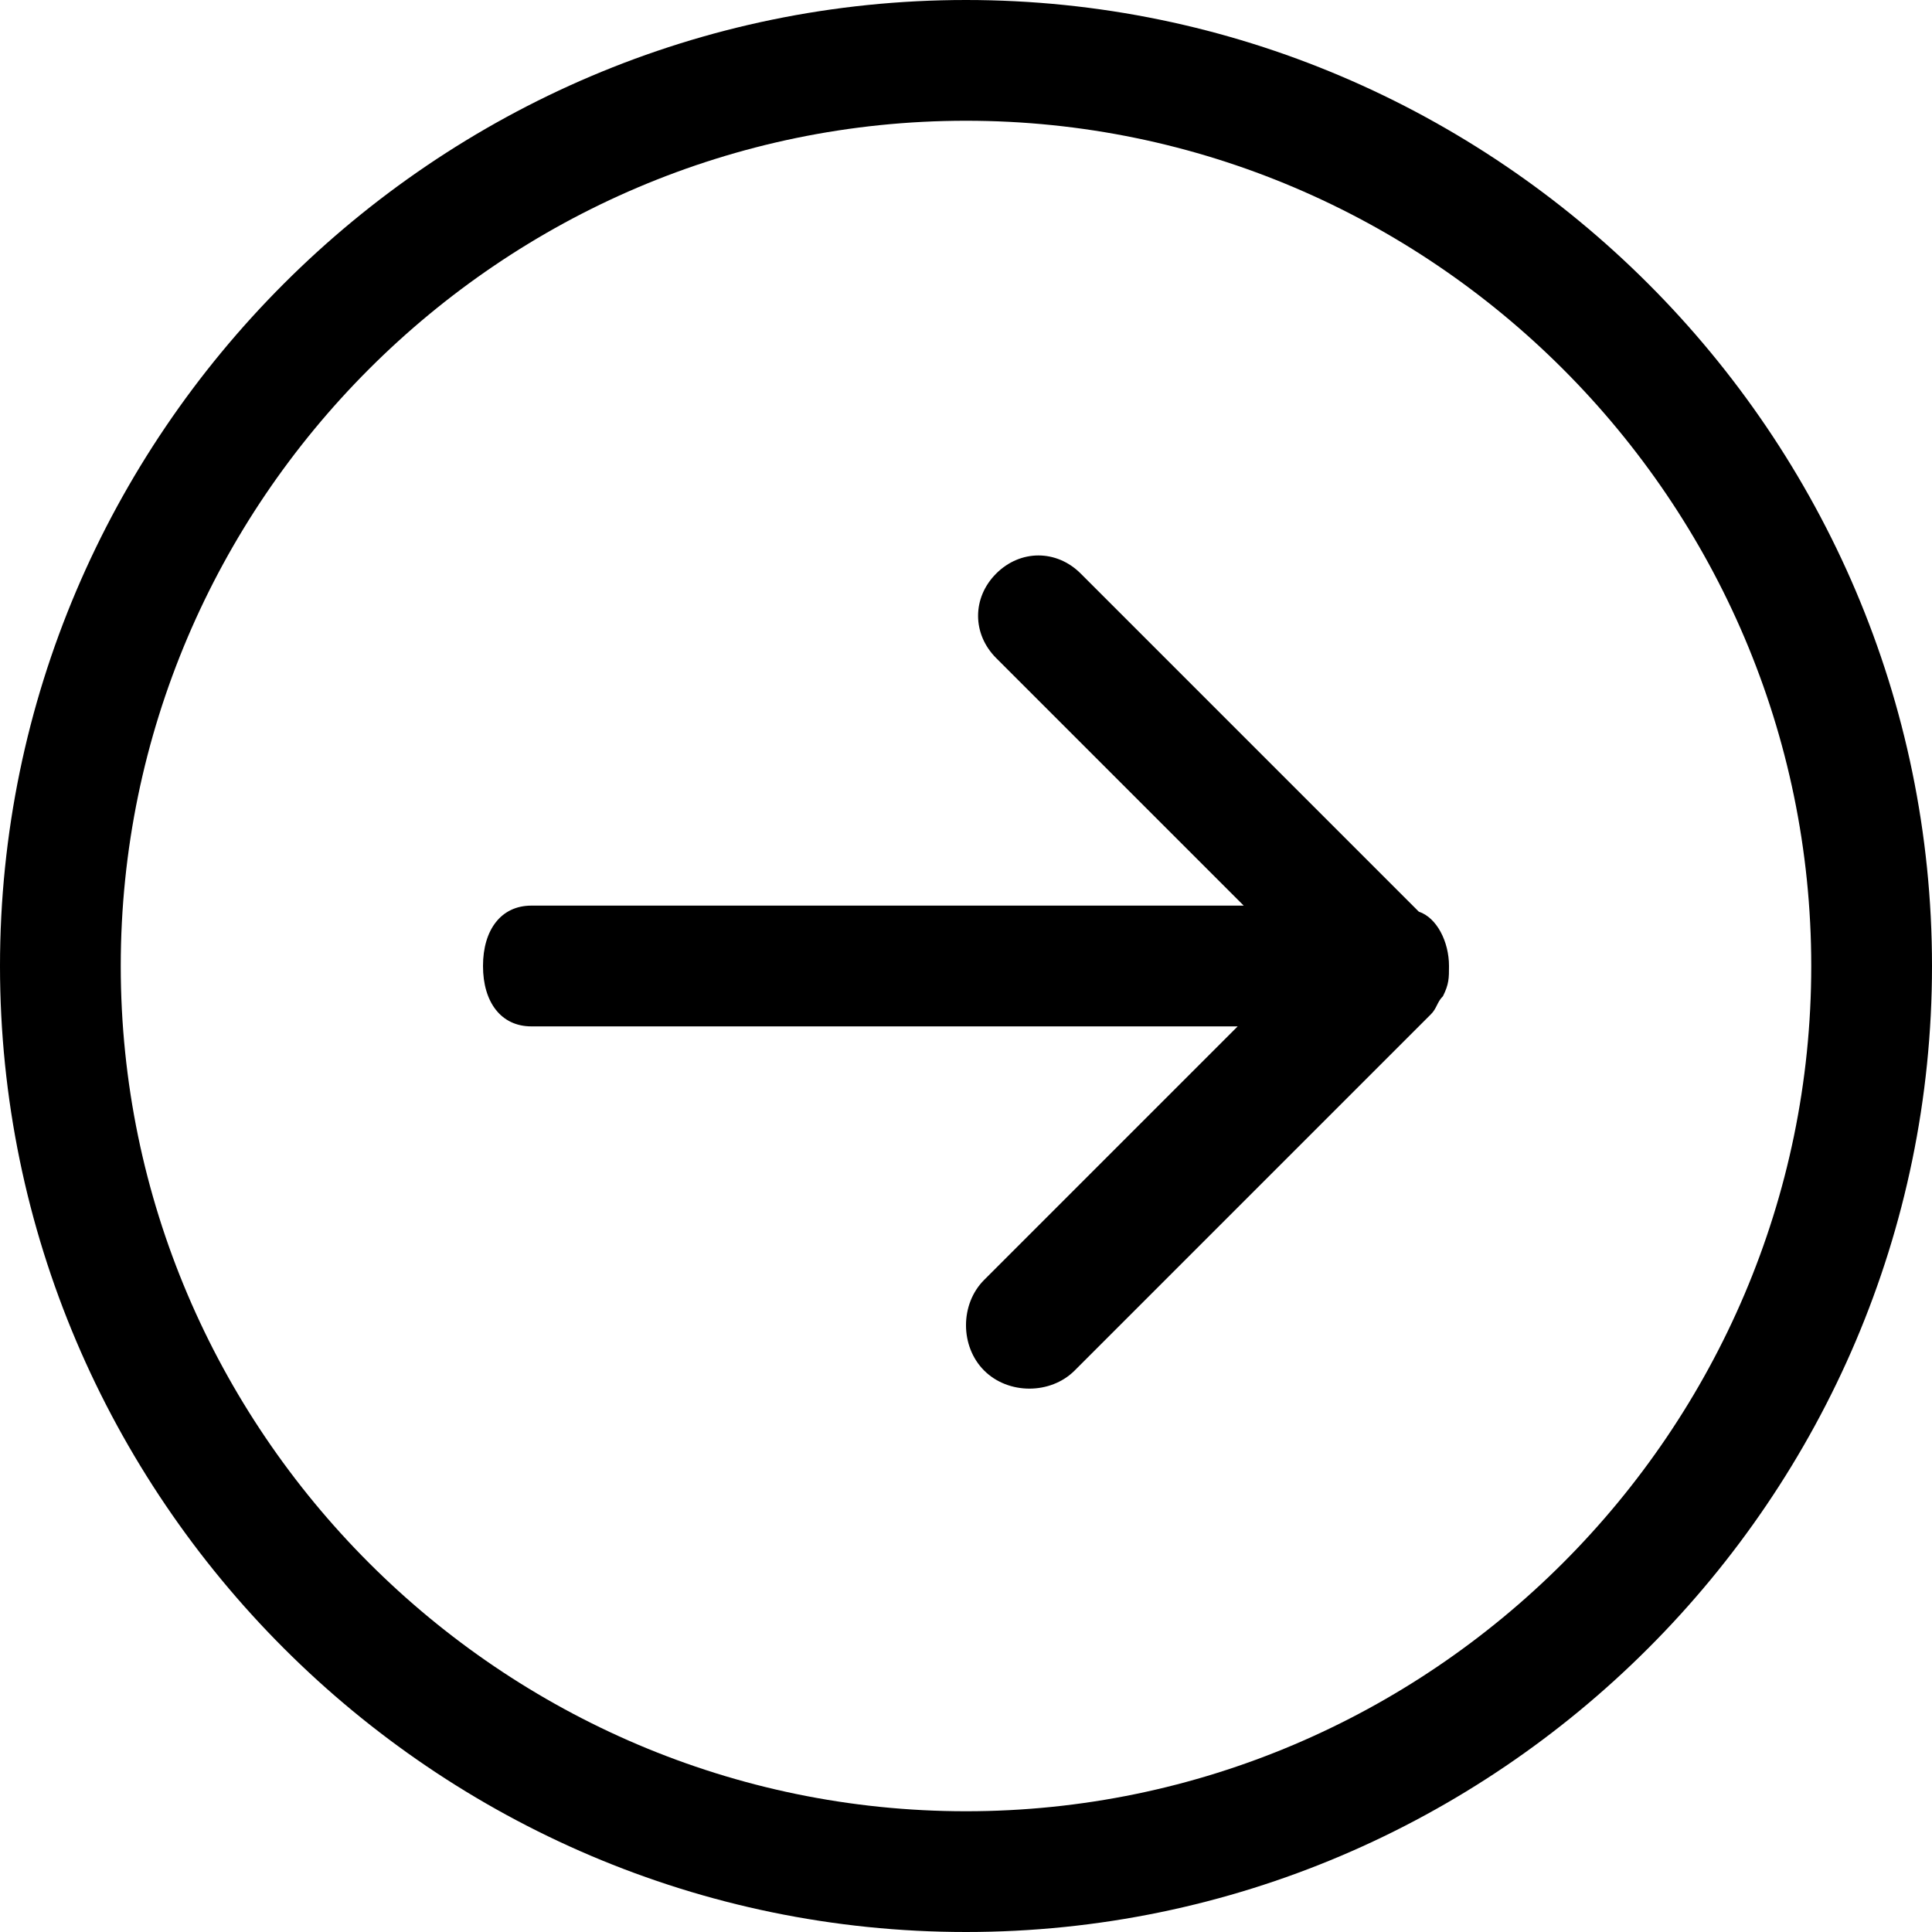 <?xml version="1.0" encoding="utf-8"?>
<!-- Generator: Adobe Illustrator 19.2.1, SVG Export Plug-In . SVG Version: 6.00 Build 0)  -->
<svg version="1.1" id="Layer_1" xmlns="http://www.w3.org/2000/svg" xmlns:xlink="http://www.w3.org/1999/xlink" x="0px" y="0px"
	 viewBox="0 0 32 32" style="enable-background:new 0 0 32 32;" xml:space="preserve">
<style type="text/css">
	.st0{fill-rule:evenodd;clip-rule:evenodd;}
</style>
<path class="st0" d="M16,0c8.8,0,16,7.2,16,16c0,8.8-7.2,16-16,16C7.2,32,0,24.8,0,16C0,7.2,7.2,0,16,0z M16,30c7.7,0,14-6.3,14-14
	c0-7.7-6.3-14-14-14C8.3,2,2,8.3,2,16C2,23.7,8.3,30,16,30z M8.8,15h11.8l-4.1-4.1c-0.4-0.4-0.4-1,0-1.4c0.4-0.4,1-0.4,1.4,0
	l5.6,5.6c0.3,0.1,0.5,0.5,0.5,0.9c0,0.2,0,0.3-0.1,0.5c0,0,0,0,0,0c-0.1,0.1-0.1,0.2-0.2,0.3c0,0,0,0,0,0l-5.9,5.9
	c-0.4,0.4-1.1,0.4-1.5,0c-0.4-0.4-0.4-1.1,0-1.5l4.2-4.2H8.8C8.3,17,8,16.6,8,16C8,15.4,8.3,15,8.8,15z"/>
<g>
</g>
<g>
</g>
<g>
</g>
<g>
</g>
<g>
</g>
<g>
</g>
<g>
</g>
<g>
</g>
<g>
</g>
<g>
</g>
<g>
</g>
<g>
</g>
<g>
</g>
<g>
</g>
<g>
</g>
</svg>
